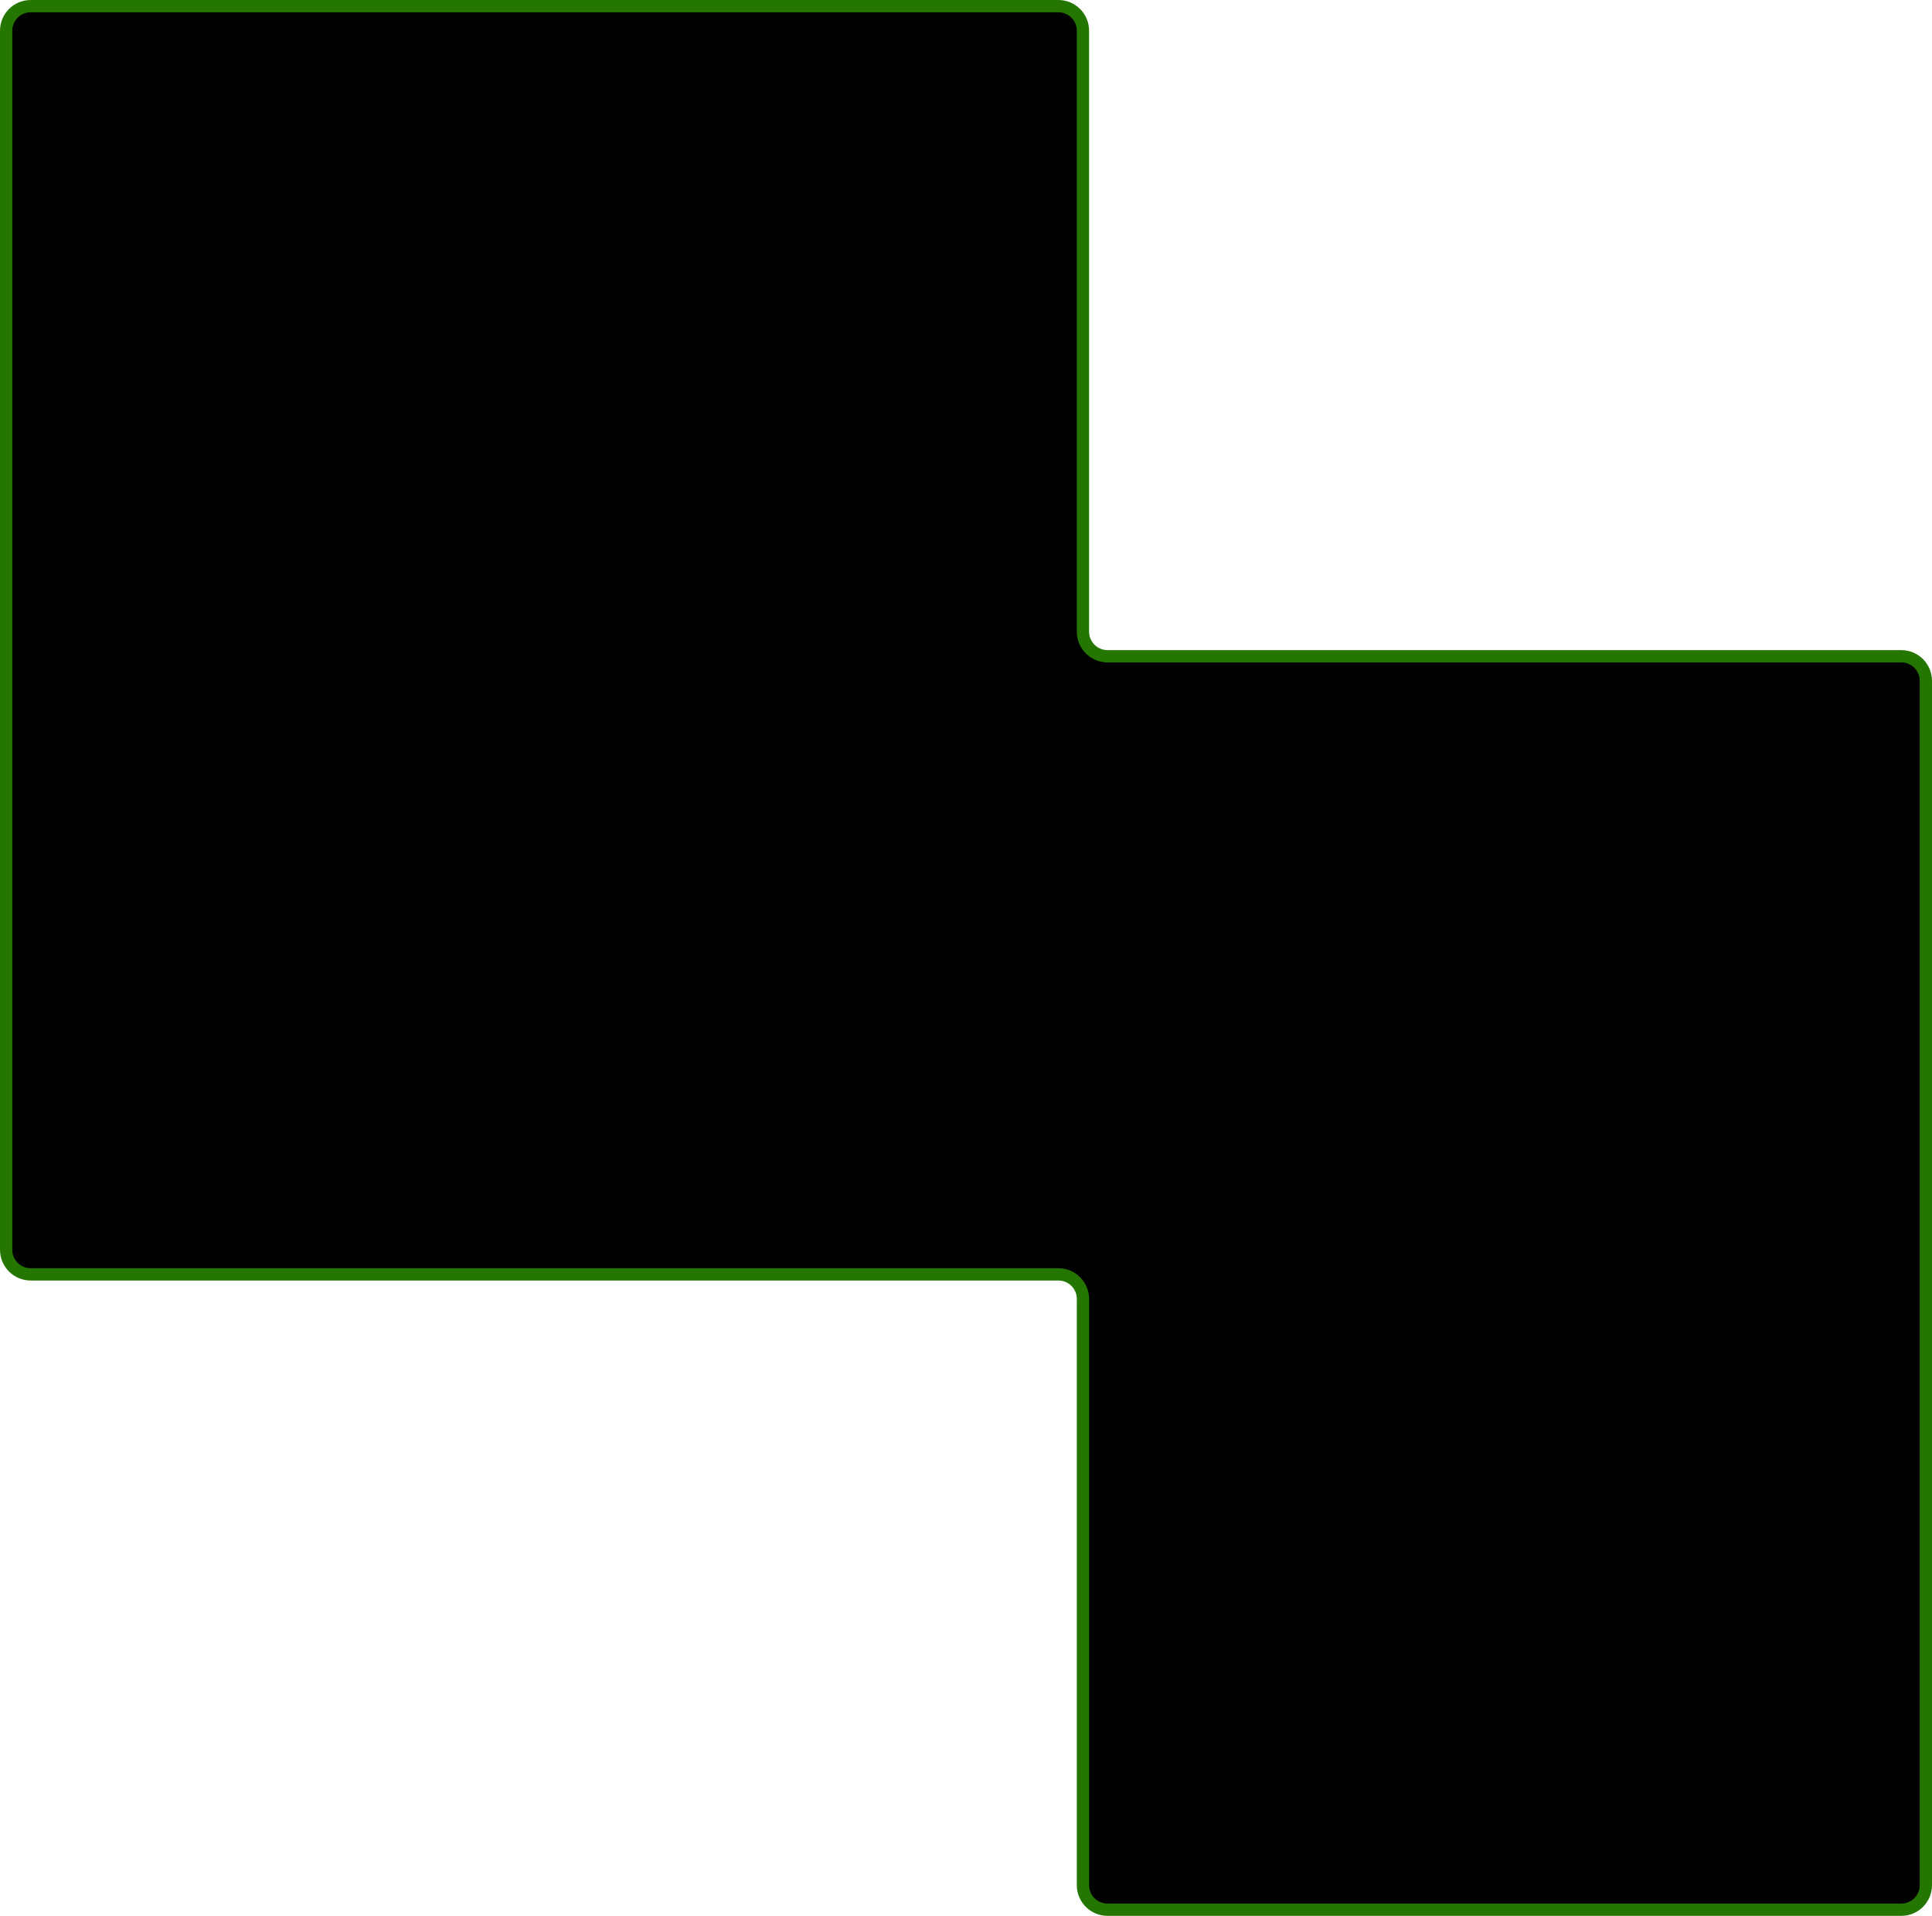<svg className="w-full h-full" viewBox="0 0 944 936" fill="#000000" xmlns="http://www.w3.org/2000/svg">
<path d="M517.143 3H15C8.373 3 3 8.373 3 15V610.599C3 617.226 8.373 622.599 15 622.599H517.143C523.77 622.599 529.143 627.971 529.143 634.599V921C529.143 927.627 534.515 933 541.143 933H929C935.627 933 941 927.627 941 921V332.62C941 325.992 935.627 320.62 929 320.62H541.143C534.515 320.62 529.143 315.247 529.143 308.62V15C529.143 8.373 523.77 3 517.143 3Z" stroke="#257600" stroke-width="6"/>
</svg>
